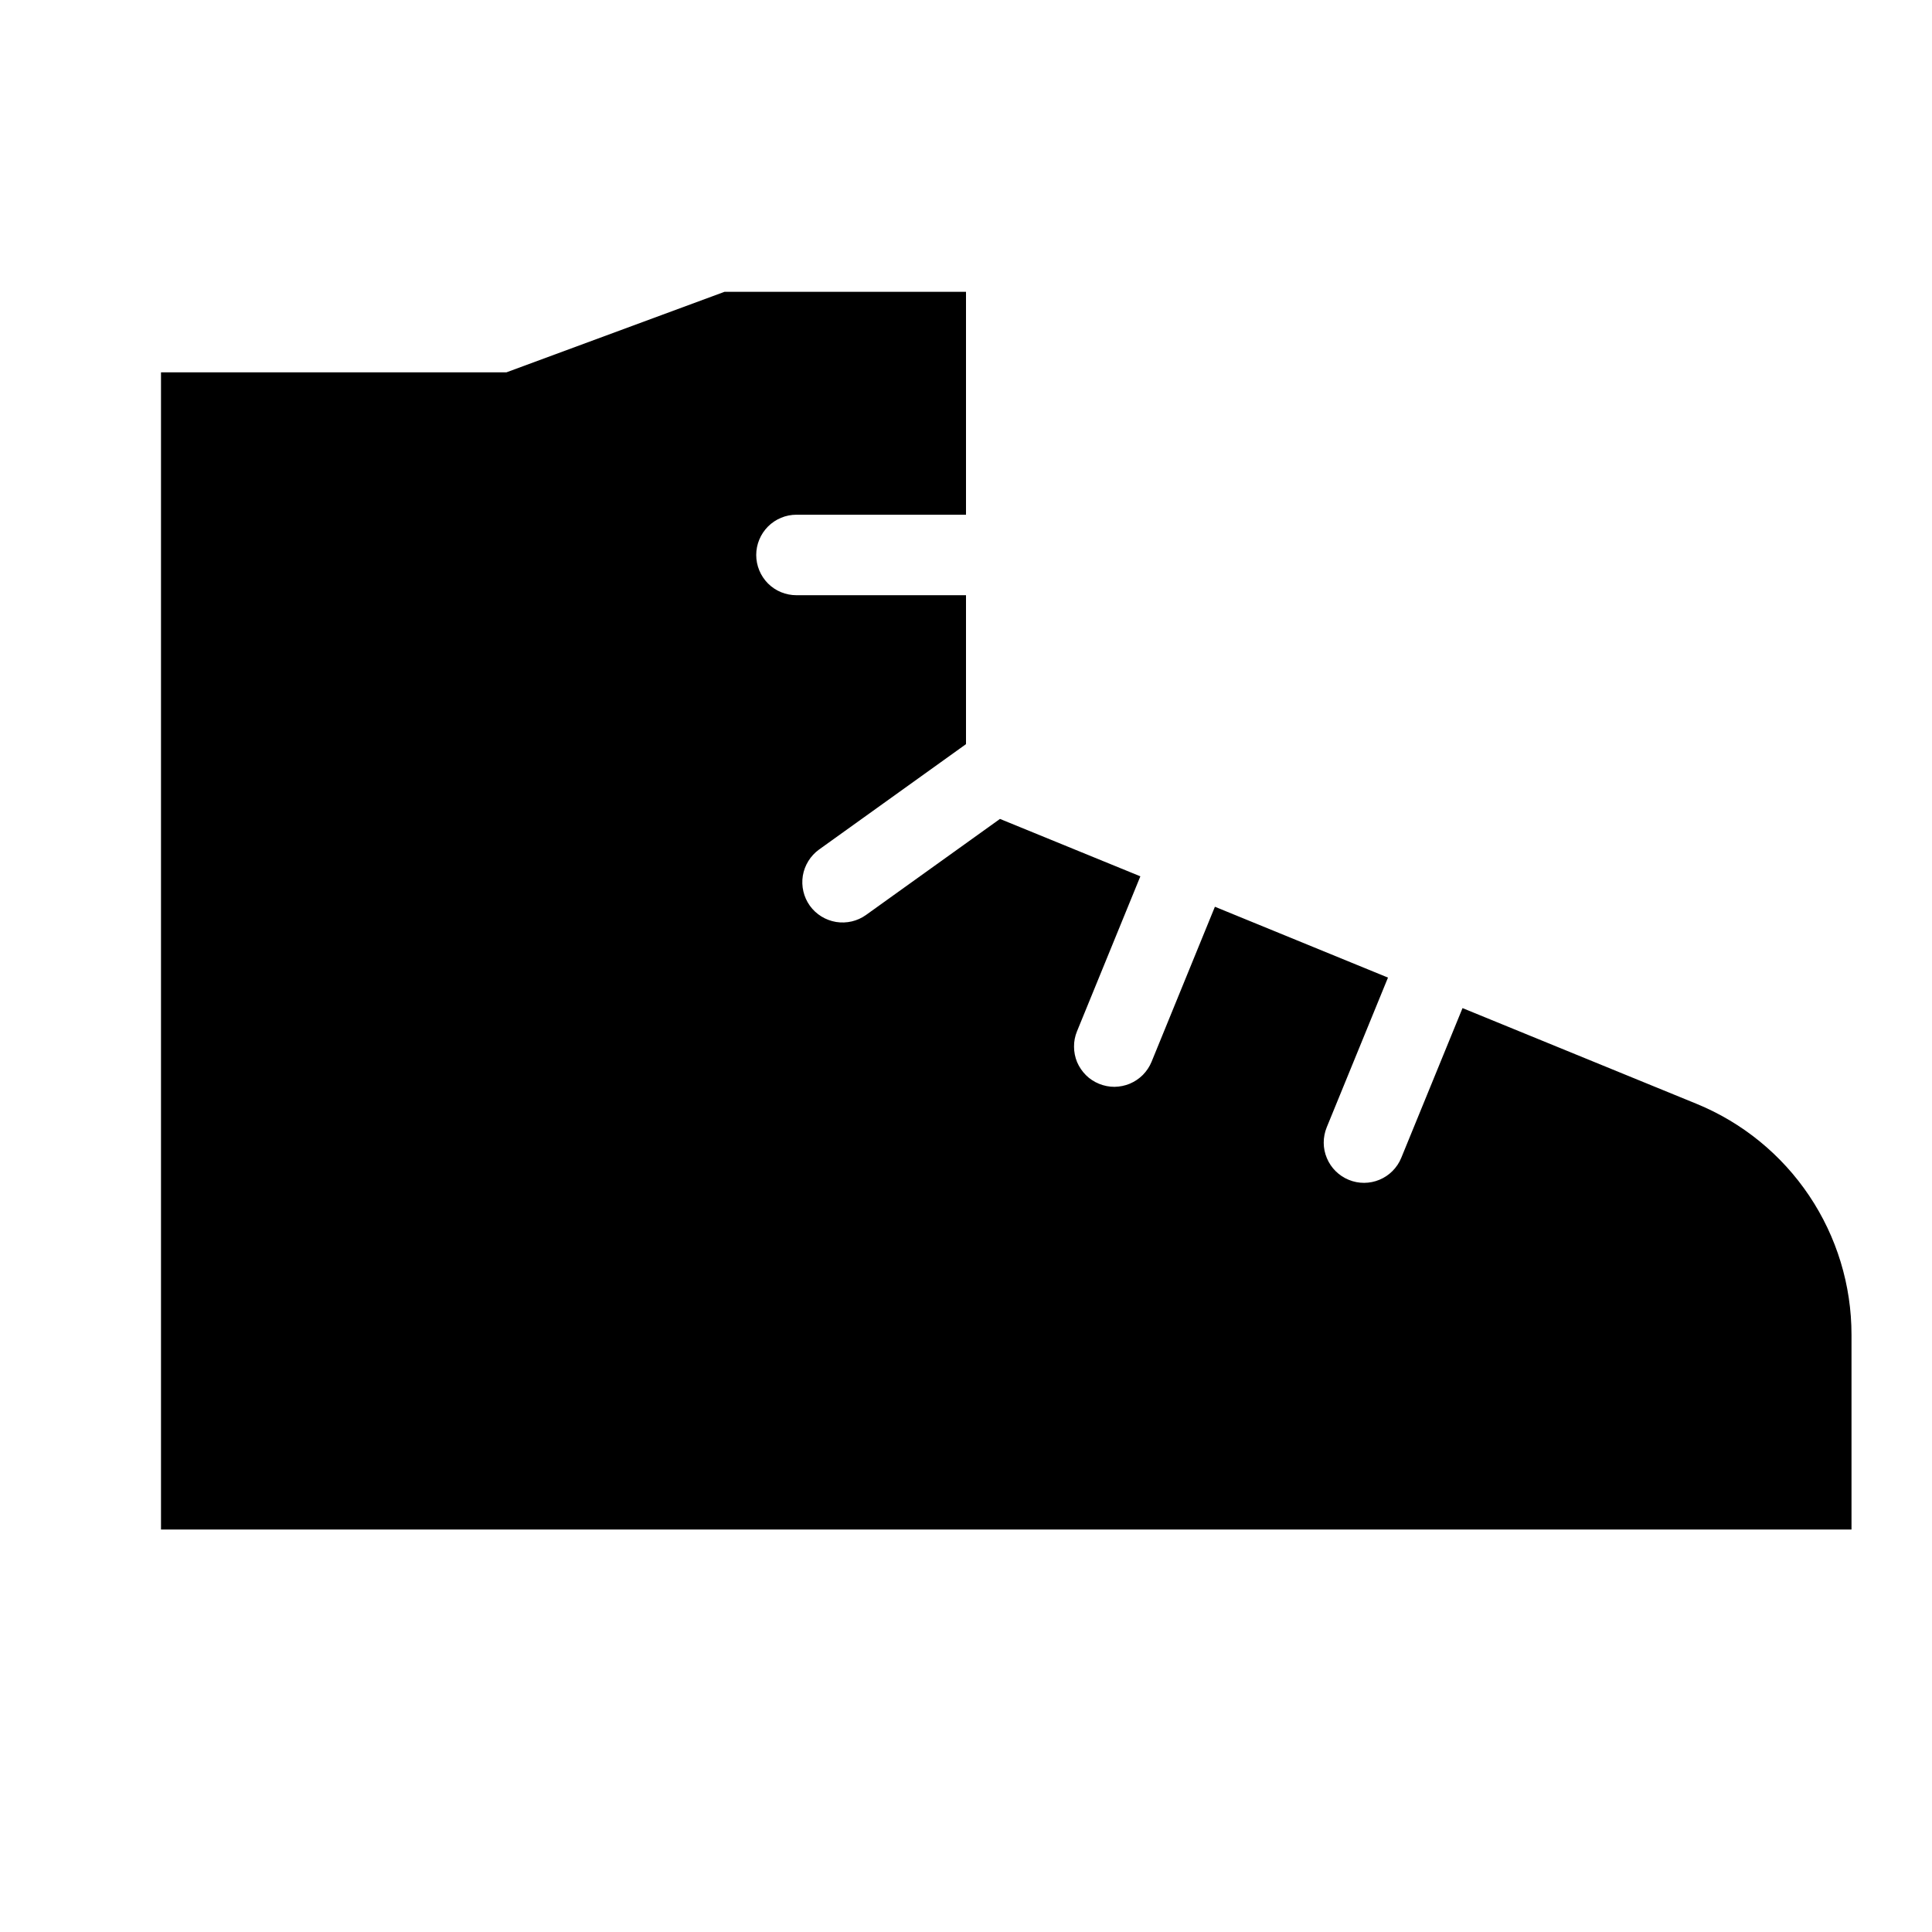 <svg width="24" height="24" viewBox="0 0 24 24" fill="none" xmlns="http://www.w3.org/2000/svg">
<path d="M21.075 13.712L18.168 12.523L17.407 14.383C17.357 14.506 17.259 14.604 17.137 14.655C17.015 14.706 16.877 14.707 16.754 14.656C16.632 14.606 16.534 14.509 16.483 14.387C16.431 14.265 16.431 14.127 16.481 14.004L17.242 12.144L15.092 11.264L14.305 13.19C14.28 13.251 14.243 13.306 14.197 13.353C14.151 13.399 14.096 13.436 14.035 13.462C13.975 13.487 13.91 13.5 13.844 13.501C13.778 13.501 13.713 13.488 13.652 13.463C13.591 13.438 13.536 13.402 13.49 13.356C13.443 13.309 13.406 13.254 13.38 13.194C13.355 13.133 13.342 13.068 13.342 13.003C13.341 12.937 13.354 12.872 13.379 12.811L14.166 10.886L12.422 10.173L10.758 11.366C10.651 11.443 10.517 11.474 10.386 11.453C10.255 11.431 10.138 11.359 10.06 11.251C9.983 11.143 9.952 11.009 9.973 10.878C9.995 10.748 10.068 10.63 10.175 10.553L12 9.244V7.394H9.894C9.761 7.394 9.634 7.342 9.54 7.248C9.447 7.154 9.394 7.027 9.394 6.894C9.394 6.762 9.447 6.635 9.54 6.541C9.634 6.447 9.761 6.394 9.894 6.394H12V3.625H9L6.292 4.625H2V19H23V16.58C23 15.965 22.817 15.364 22.474 14.853C22.131 14.342 21.644 13.945 21.075 13.712Z" fill="black"/>
</svg>
